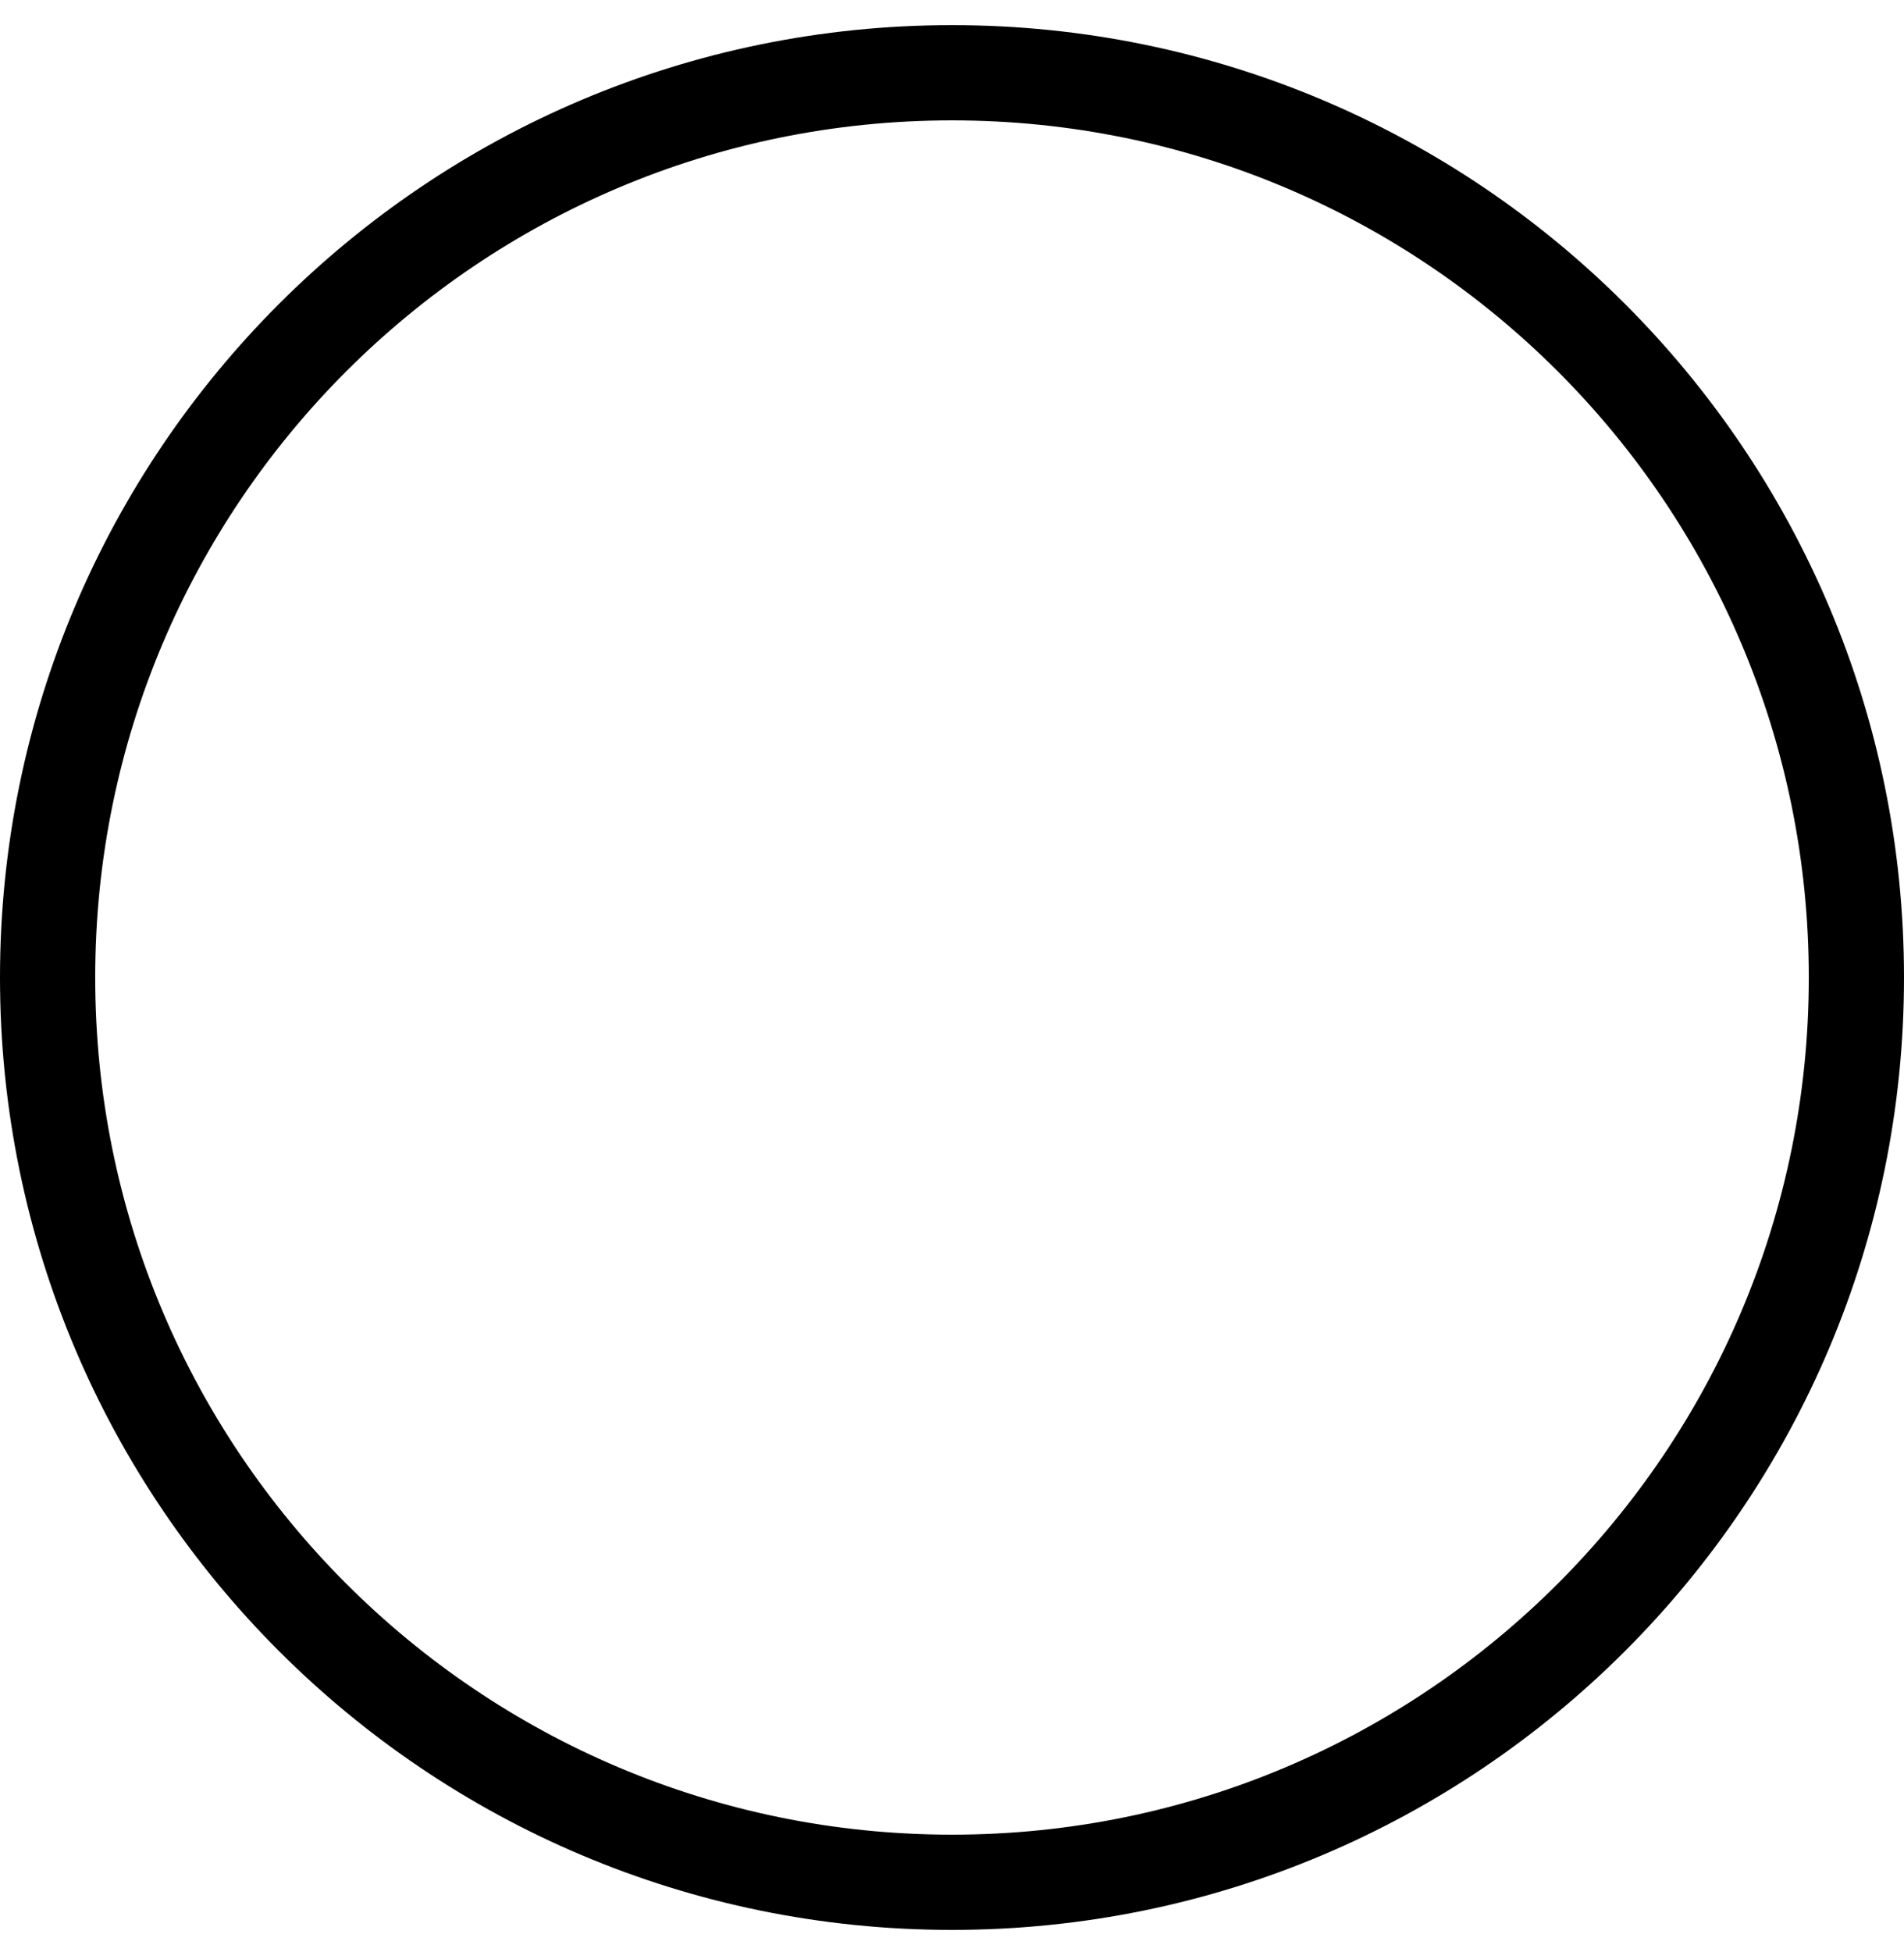 <svg width="40" height="41" viewBox="0 0 40 41" fill="none" xmlns="http://www.w3.org/2000/svg">
<path d="M20 1.528C30.493 1.528 39 10.034 39 20.528C39 31.021 30.493 39.528 20 39.528C9.507 39.528 1 31.021 1 20.528C1 10.034 9.507 1.528 20 1.528Z" stroke="black" stroke-width="2"/>
</svg>
